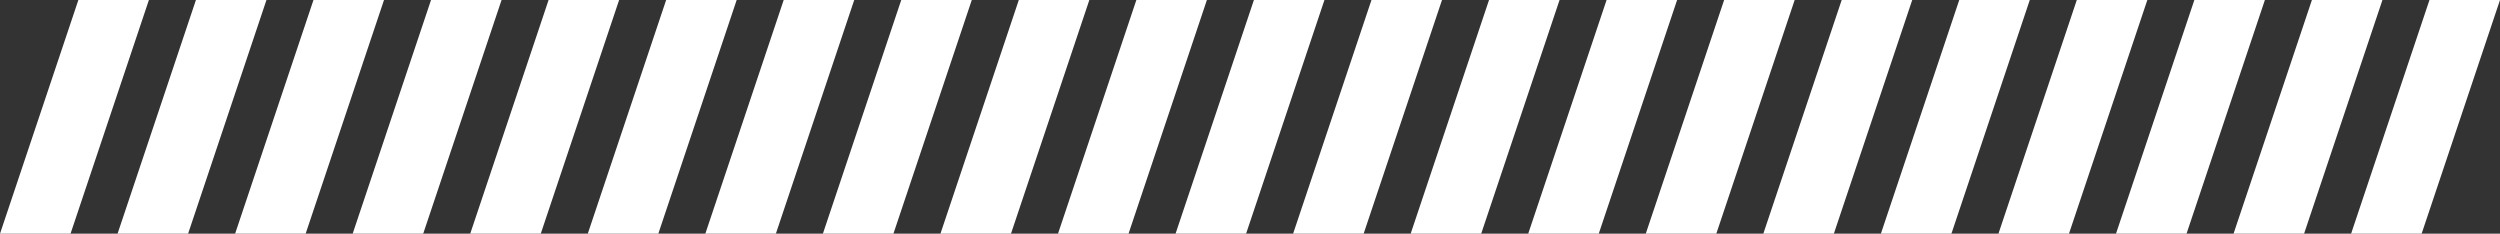 <?xml version="1.0" encoding="UTF-8"?>
<svg width="460px" height="43px" viewBox="0 0 460 43" version="1.1" xmlns="http://www.w3.org/2000/svg" xmlns:xlink="http://www.w3.org/1999/xlink">
    <rect x="0" y="0" width="460" height="43" fill="#333333" stroke="none"/>
    <title>Progress</title>
    <g id="🙋‍♂️-Punters" stroke="none" stroke-width="1" fill="none" fill-rule="evenodd">
        <g id="Progress" fill="#FFFFFF">
            <polygon id="Rectangle" points="14.42 1.40235046e-14 27.398 1.40235046e-14 12.978 43 0 43"></polygon>
            <polygon id="Rectangle-Copy" points="36.05 1.40235046e-14 49.028 1.40235046e-14 34.608 43 21.63 43"></polygon>
            <polygon id="Rectangle-Copy-2" points="57.68 1.40235046e-14 70.658 1.40235046e-14 56.238 43 43.26 43"></polygon>
            <polygon id="Rectangle-Copy-3" points="79.31 1.40235046e-14 92.288 1.40235046e-14 77.868 43 64.89 43"></polygon>
            <polygon id="Rectangle-Copy-4" points="100.94 1.40235046e-14 113.918 1.40235046e-14 99.498 43 86.52 43"></polygon>
            <polygon id="Rectangle-Copy-5" points="122.571 1.40235046e-14 135.549 1.40235046e-14 121.129 43 108.15 43"></polygon>
            <polygon id="Rectangle-Copy-6" points="144.201 1.40235046e-14 157.179 1.40235046e-14 142.759 43 129.781 43"></polygon>
            <polygon id="Rectangle-Copy-7" points="165.831 1.40235046e-14 178.809 1.40235046e-14 164.389 43 151.411 43"></polygon>
            <polygon id="Rectangle-Copy-8" points="187.461 1.40235046e-14 200.439 1.40235046e-14 186.019 43 173.041 43"></polygon>
            <polygon id="Rectangle-Copy-9" points="209.091 1.40235046e-14 222.069 1.40235046e-14 207.649 43 194.671 43"></polygon>
            <polygon id="Rectangle-Copy-10" points="230.721 1.40235046e-14 243.699 1.40235046e-14 229.279 43 216.301 43"></polygon>
            <polygon id="Rectangle-Copy-11" points="252.351 1.40235046e-14 265.329 1.40235046e-14 250.909 43 237.931 43"></polygon>
            <polygon id="Rectangle-Copy-12" points="273.981 1.40235046e-14 286.959 1.40235046e-14 272.539 43 259.561 43"></polygon>
            <polygon id="Rectangle-Copy-13" points="295.611 1.40235046e-14 308.589 1.40235046e-14 294.169 43 281.191 43"></polygon>
            <polygon id="Rectangle-Copy-14" points="317.241 1.40235046e-14 330.219 1.40235046e-14 315.799 43 302.821 43"></polygon>
            <polygon id="Rectangle-Copy-15" points="338.871 1.40235046e-14 351.85 1.40235046e-14 337.429 43 324.451 43"></polygon>
            <polygon id="Rectangle-Copy-16" points="360.502 1.40235046e-14 373.48 1.40235046e-14 359.06 43 346.082 43"></polygon>
            <polygon id="Rectangle-Copy-17" points="382.132 1.40235046e-14 395.11 1.40235046e-14 380.69 43 367.712 43"></polygon>
            <polygon id="Rectangle-Copy-18" points="403.762 1.40235046e-14 416.74 1.40235046e-14 402.32 43 389.342 43"></polygon>
            <polygon id="Rectangle-Copy-19" points="425.392 1.40235046e-14 438.37 1.40235046e-14 423.95 43 410.972 43"></polygon>
            <polygon id="Rectangle-Copy-20" points="447.022 1.40235046e-14 460 1.40235046e-14 445.58 43 432.602 43"></polygon>
        </g>
    </g>
</svg>